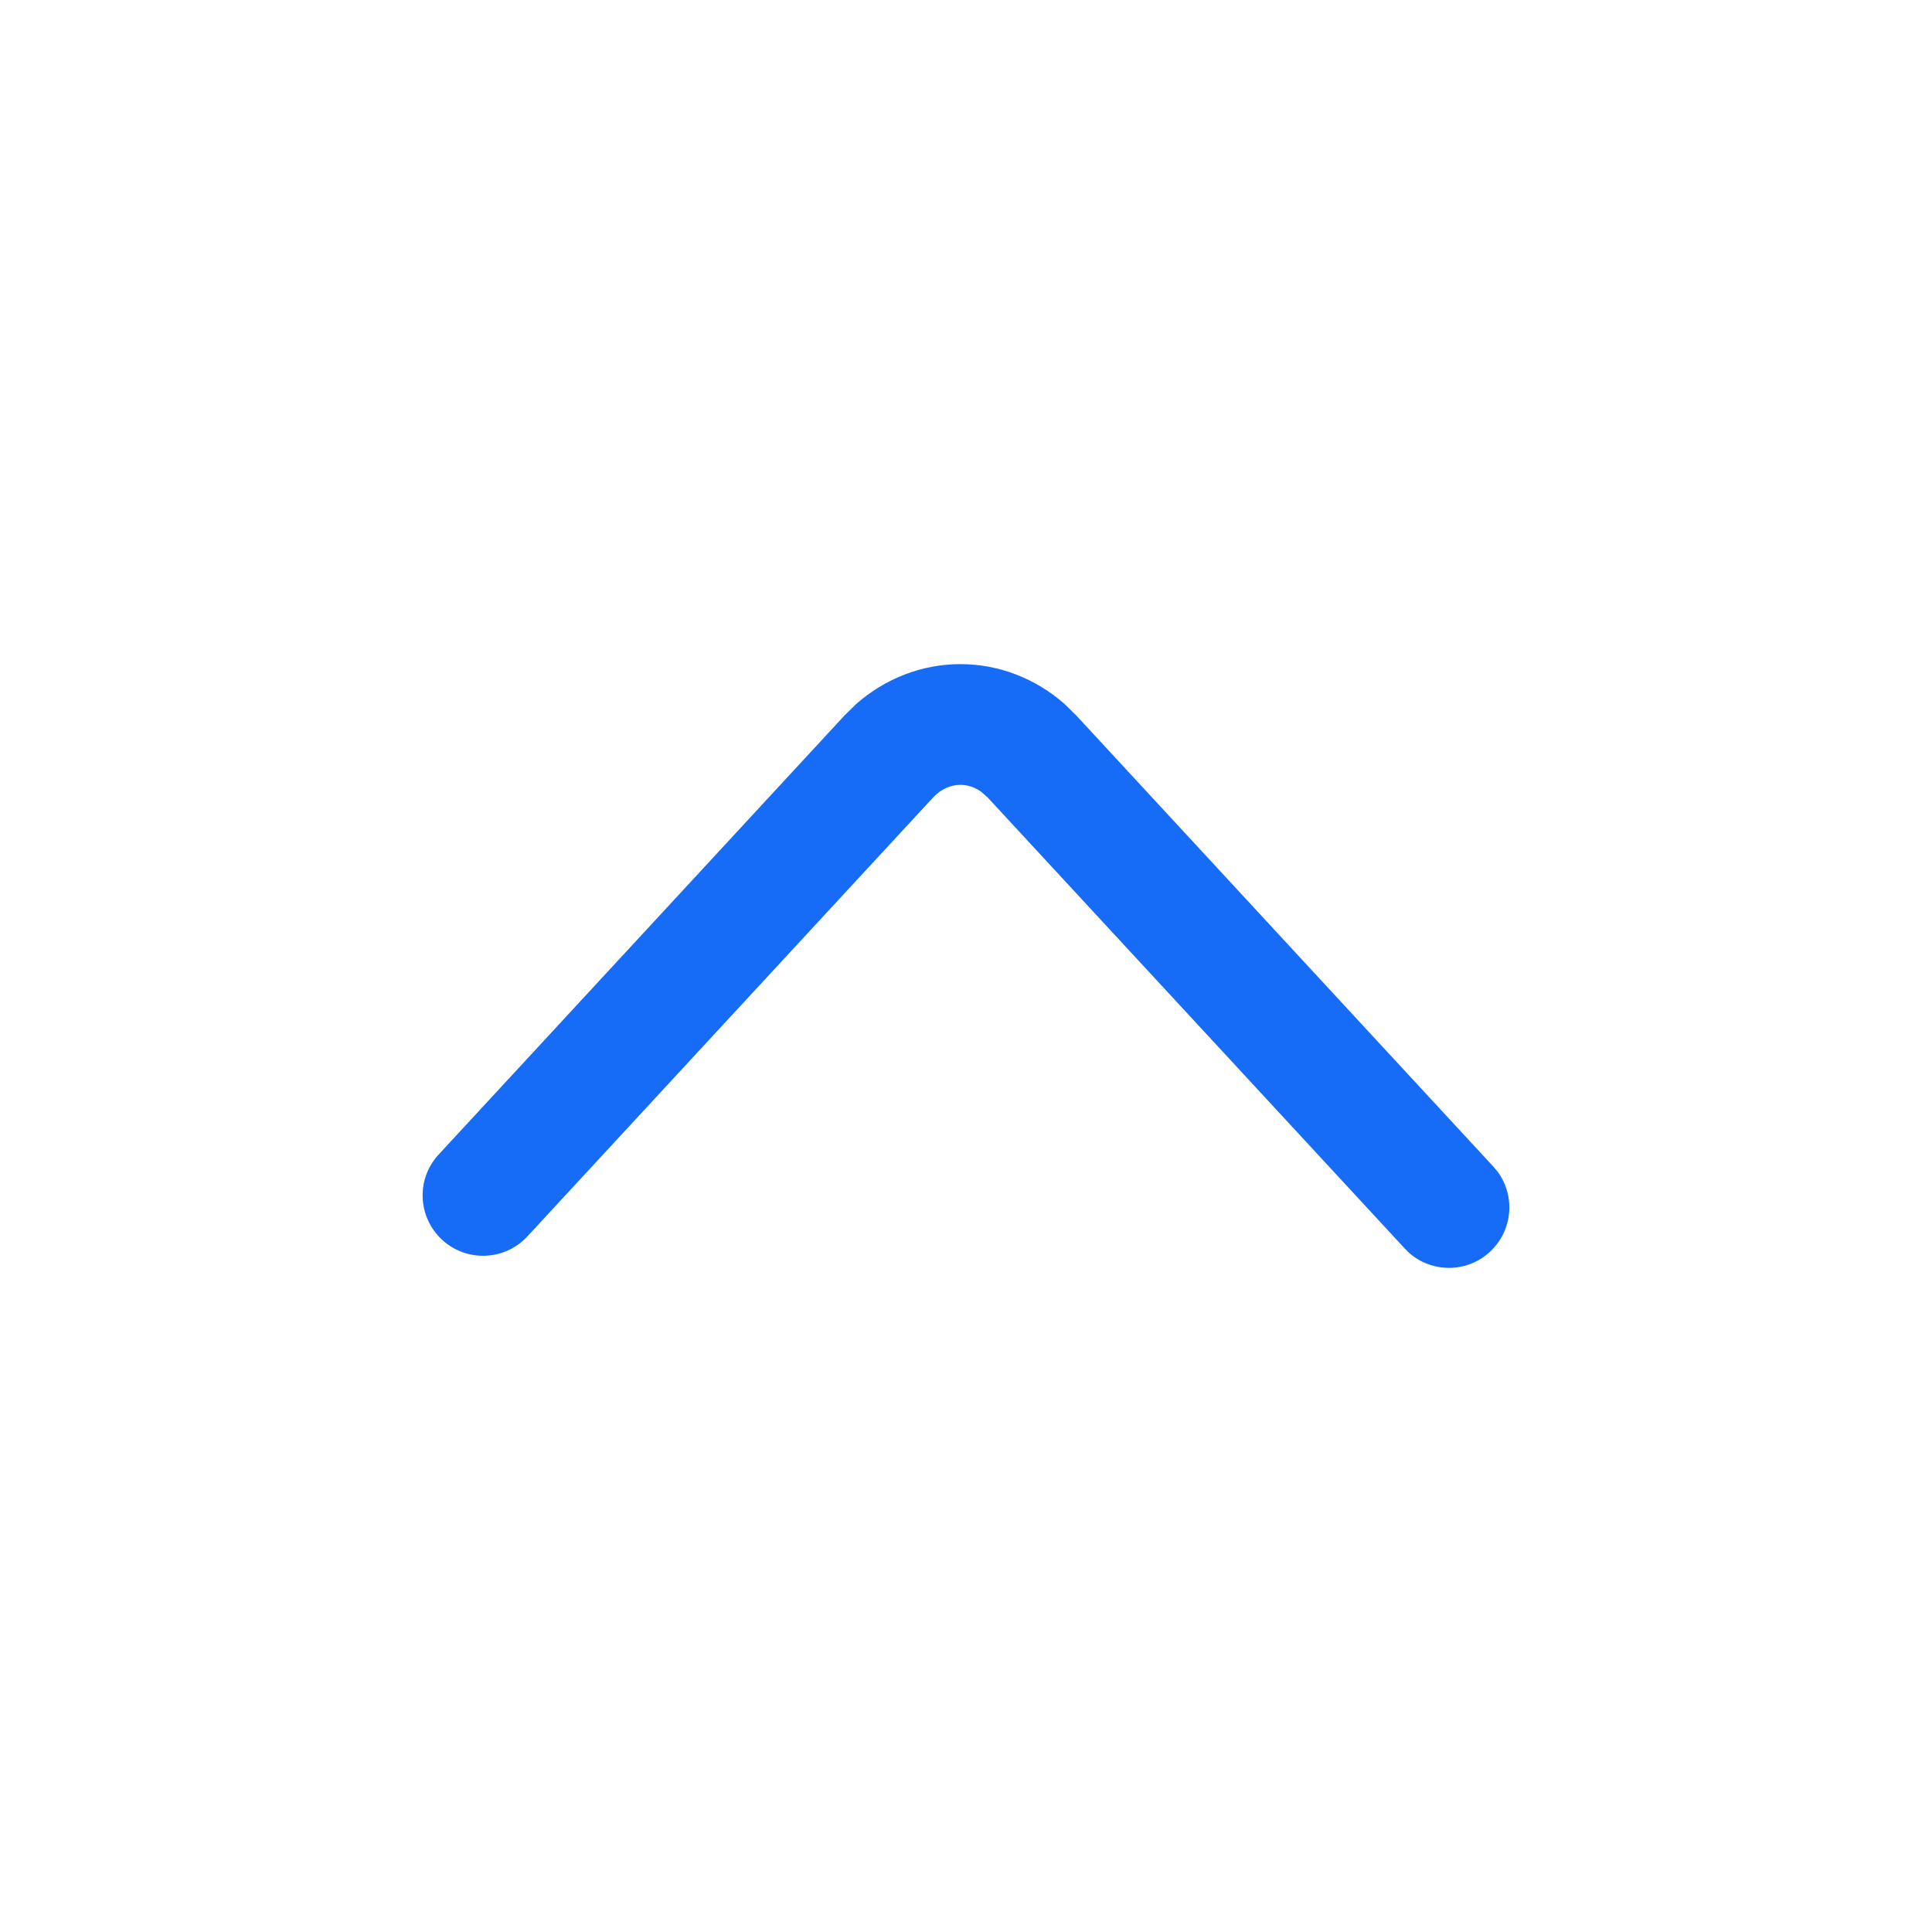 <svg width="16" height="16" viewBox="0 0 16 16" fill="none" xmlns="http://www.w3.org/2000/svg">
<path d="M7.954 5.5C8.275 5.5 8.578 5.621 8.815 5.829L8.912 5.924L8.913 5.925L12.367 9.661L12.4 9.7C12.552 9.902 12.529 10.191 12.339 10.367C12.149 10.543 11.859 10.543 11.669 10.375L11.633 10.339L8.18 6.605L8.127 6.558C8.072 6.518 8.011 6.5 7.954 6.5C7.877 6.5 7.794 6.532 7.727 6.605L4.367 10.24L3.633 9.561L6.994 5.925L6.995 5.924L7.092 5.829C7.329 5.621 7.632 5.5 7.954 5.5ZM4.367 10.24C4.18 10.442 3.863 10.454 3.661 10.267C3.458 10.079 3.445 9.763 3.633 9.561L4.367 10.24Z" fill="#176CF7"/>
</svg>

